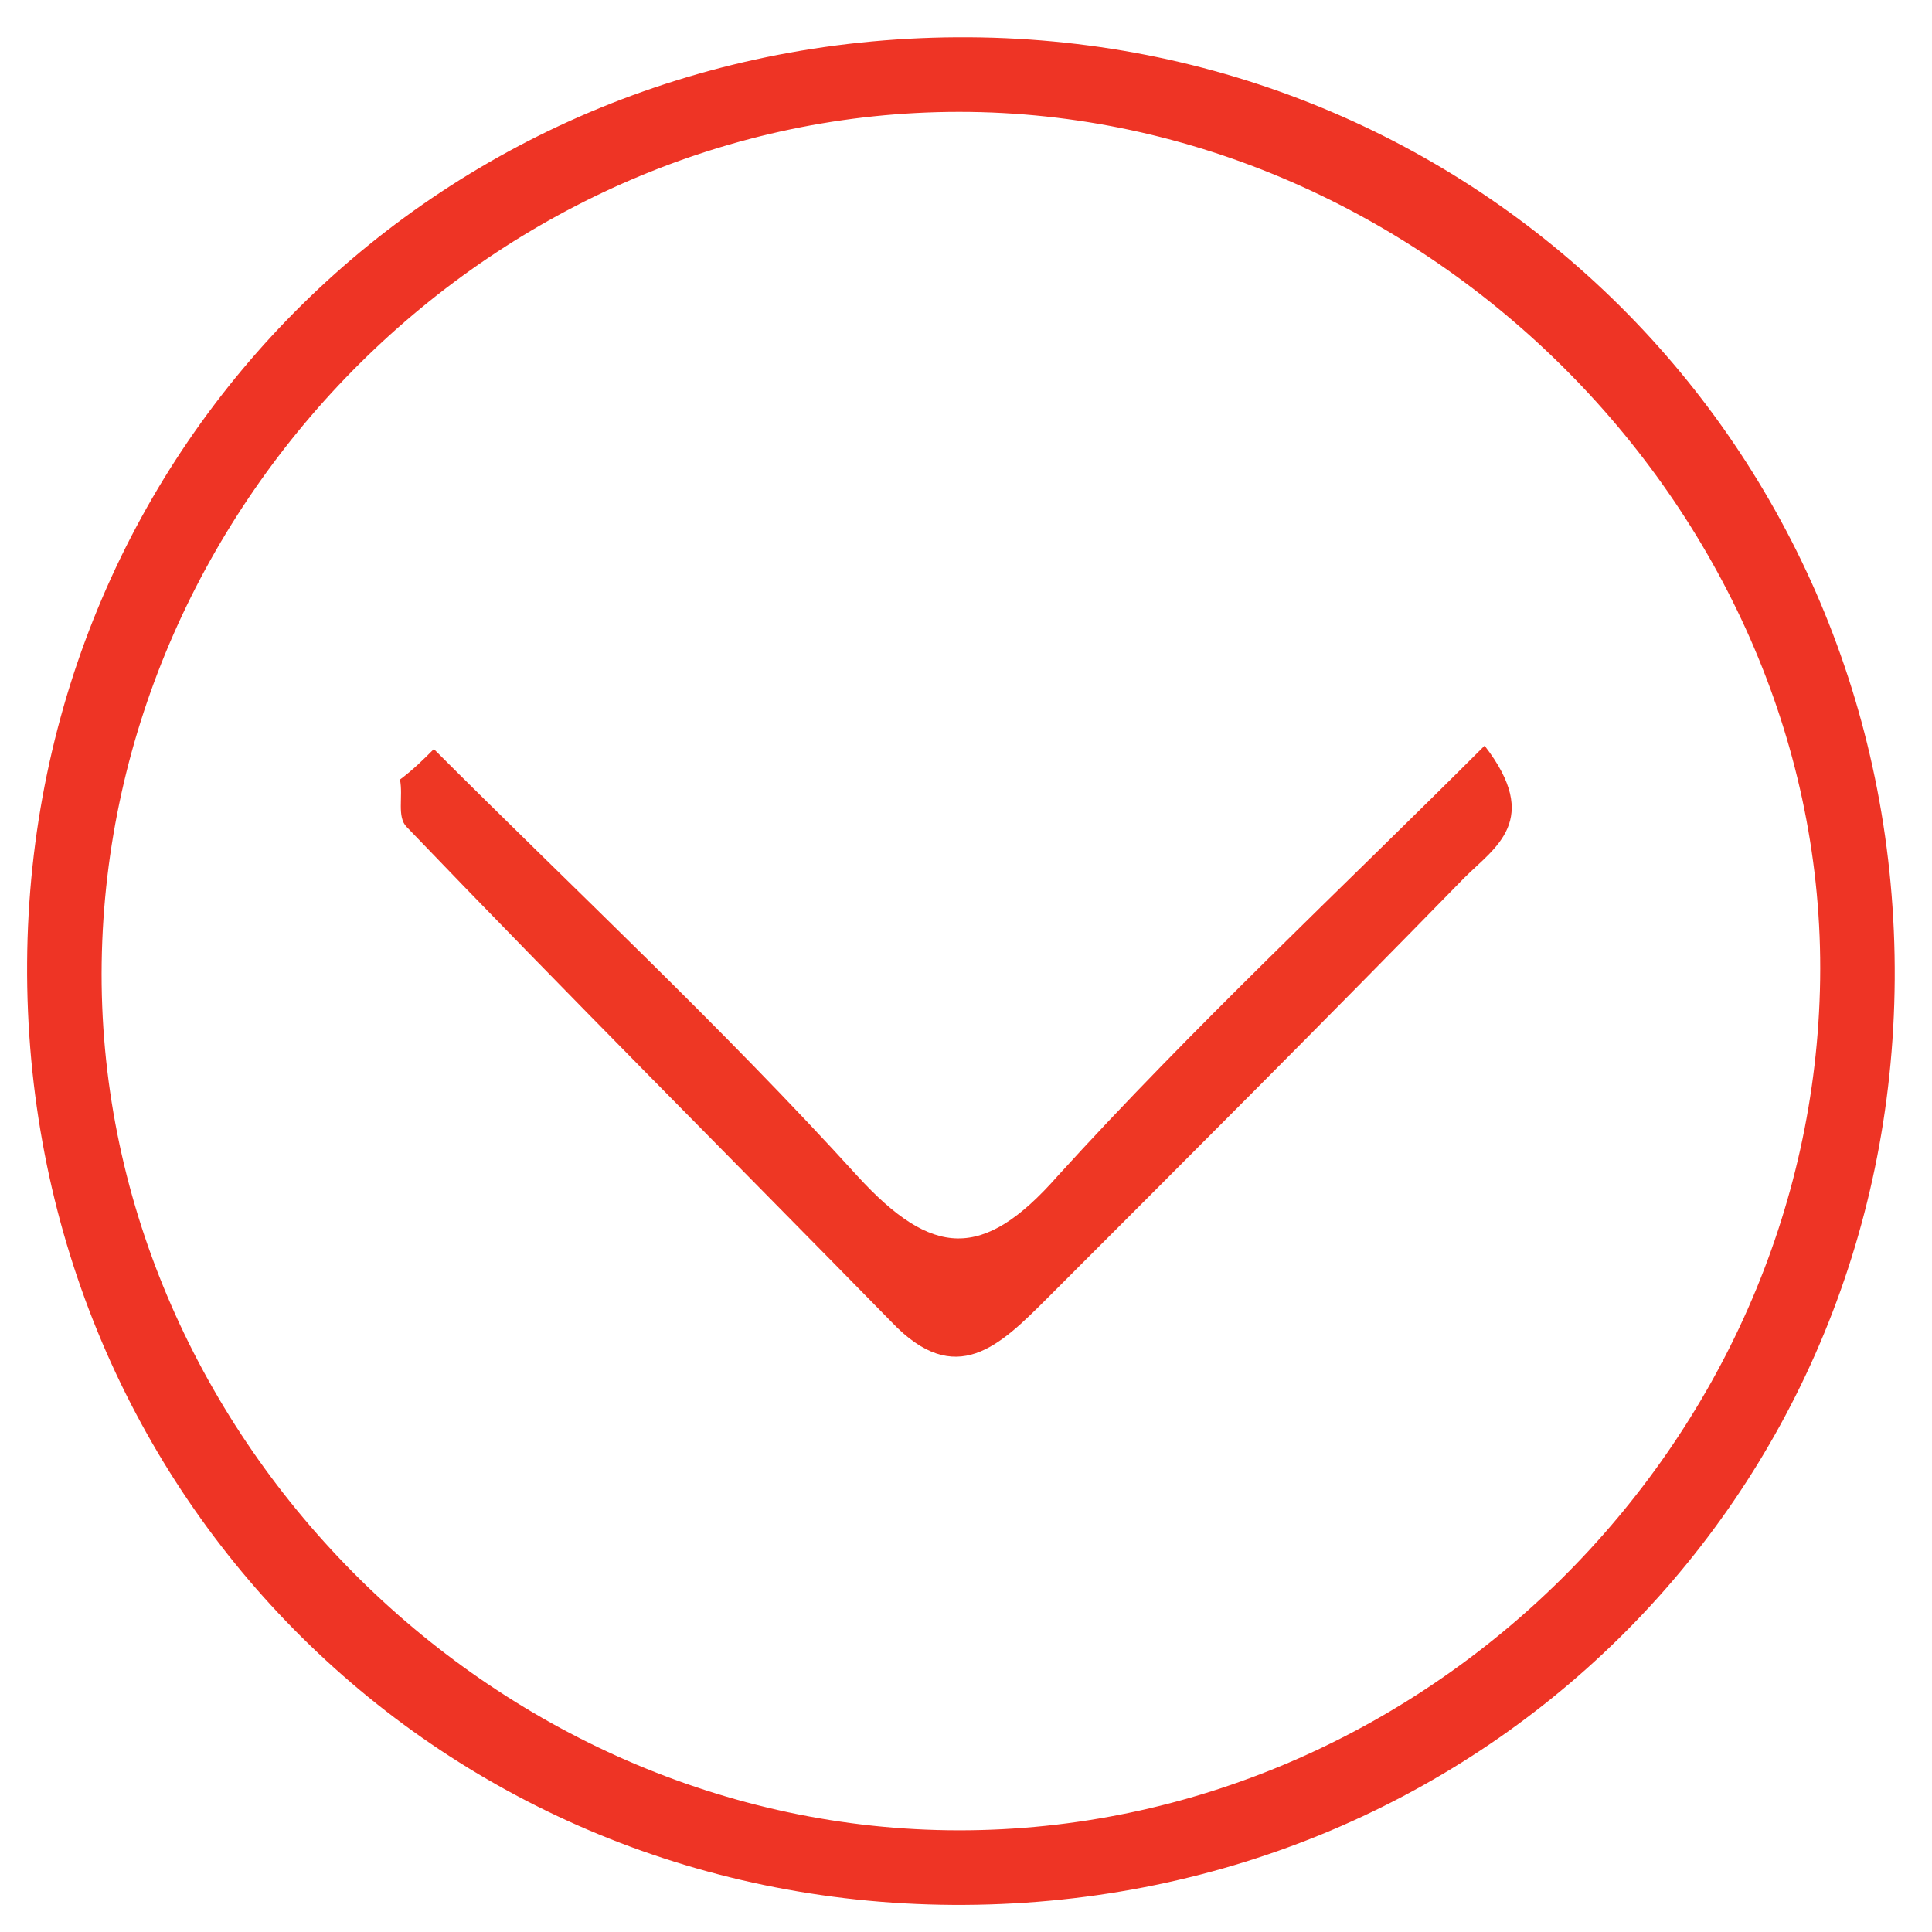 <?xml version="1.0" encoding="utf-8"?>
<!-- Generator: Adobe Illustrator 27.0.0, SVG Export Plug-In . SVG Version: 6.00 Build 0)  -->
<svg version="1.1" id="Layer_1" xmlns="http://www.w3.org/2000/svg" xmlns:xlink="http://www.w3.org/1999/xlink" x="0px" y="0px"
	 viewBox="0 0 57 57" style="enable-background:new 0 0 57 57;" xml:space="preserve">
<style type="text/css">
	.st0{fill-rule:evenodd;clip-rule:evenodd;fill:#EE3425;}
	.st1{fill-rule:evenodd;clip-rule:evenodd;fill:#EE3724;}
</style>
<g>
	<path class="st0" d="M0.8,28.4C0.9,13.1,13.1,1,28.6,1.1C43.9,1.2,56,13.5,55.9,28.9c-0.1,15.3-12.3,27.4-27.8,27.3
		C12.8,56.1,0.7,43.9,0.8,28.4z M28.3,3.3C14.7,3.3,3.2,14.7,3,28.4C2.8,42.2,14.5,54,28.3,54C42,54,53.5,42.6,53.7,28.9
		C53.9,15.2,42.1,3.3,28.3,3.3z"/>
	<path class="st1" d="M12.8,22.1c4.2,4.2,8.5,8.2,12.5,12.6c2.2,2.4,3.7,2.5,5.9,0c4-4.4,8.3-8.4,12.6-12.7c1.7,2.2,0.3,3-0.6,3.9
		c-4.1,4.2-8.2,8.3-12.3,12.4c-1.4,1.4-2.7,2.7-4.6,0.7c-4.8-4.9-9.6-9.7-14.3-14.6c-0.3-0.3-0.1-0.9-0.2-1.4
		C12.2,22.7,12.5,22.4,12.8,22.1z"/>
</g>
</svg>
